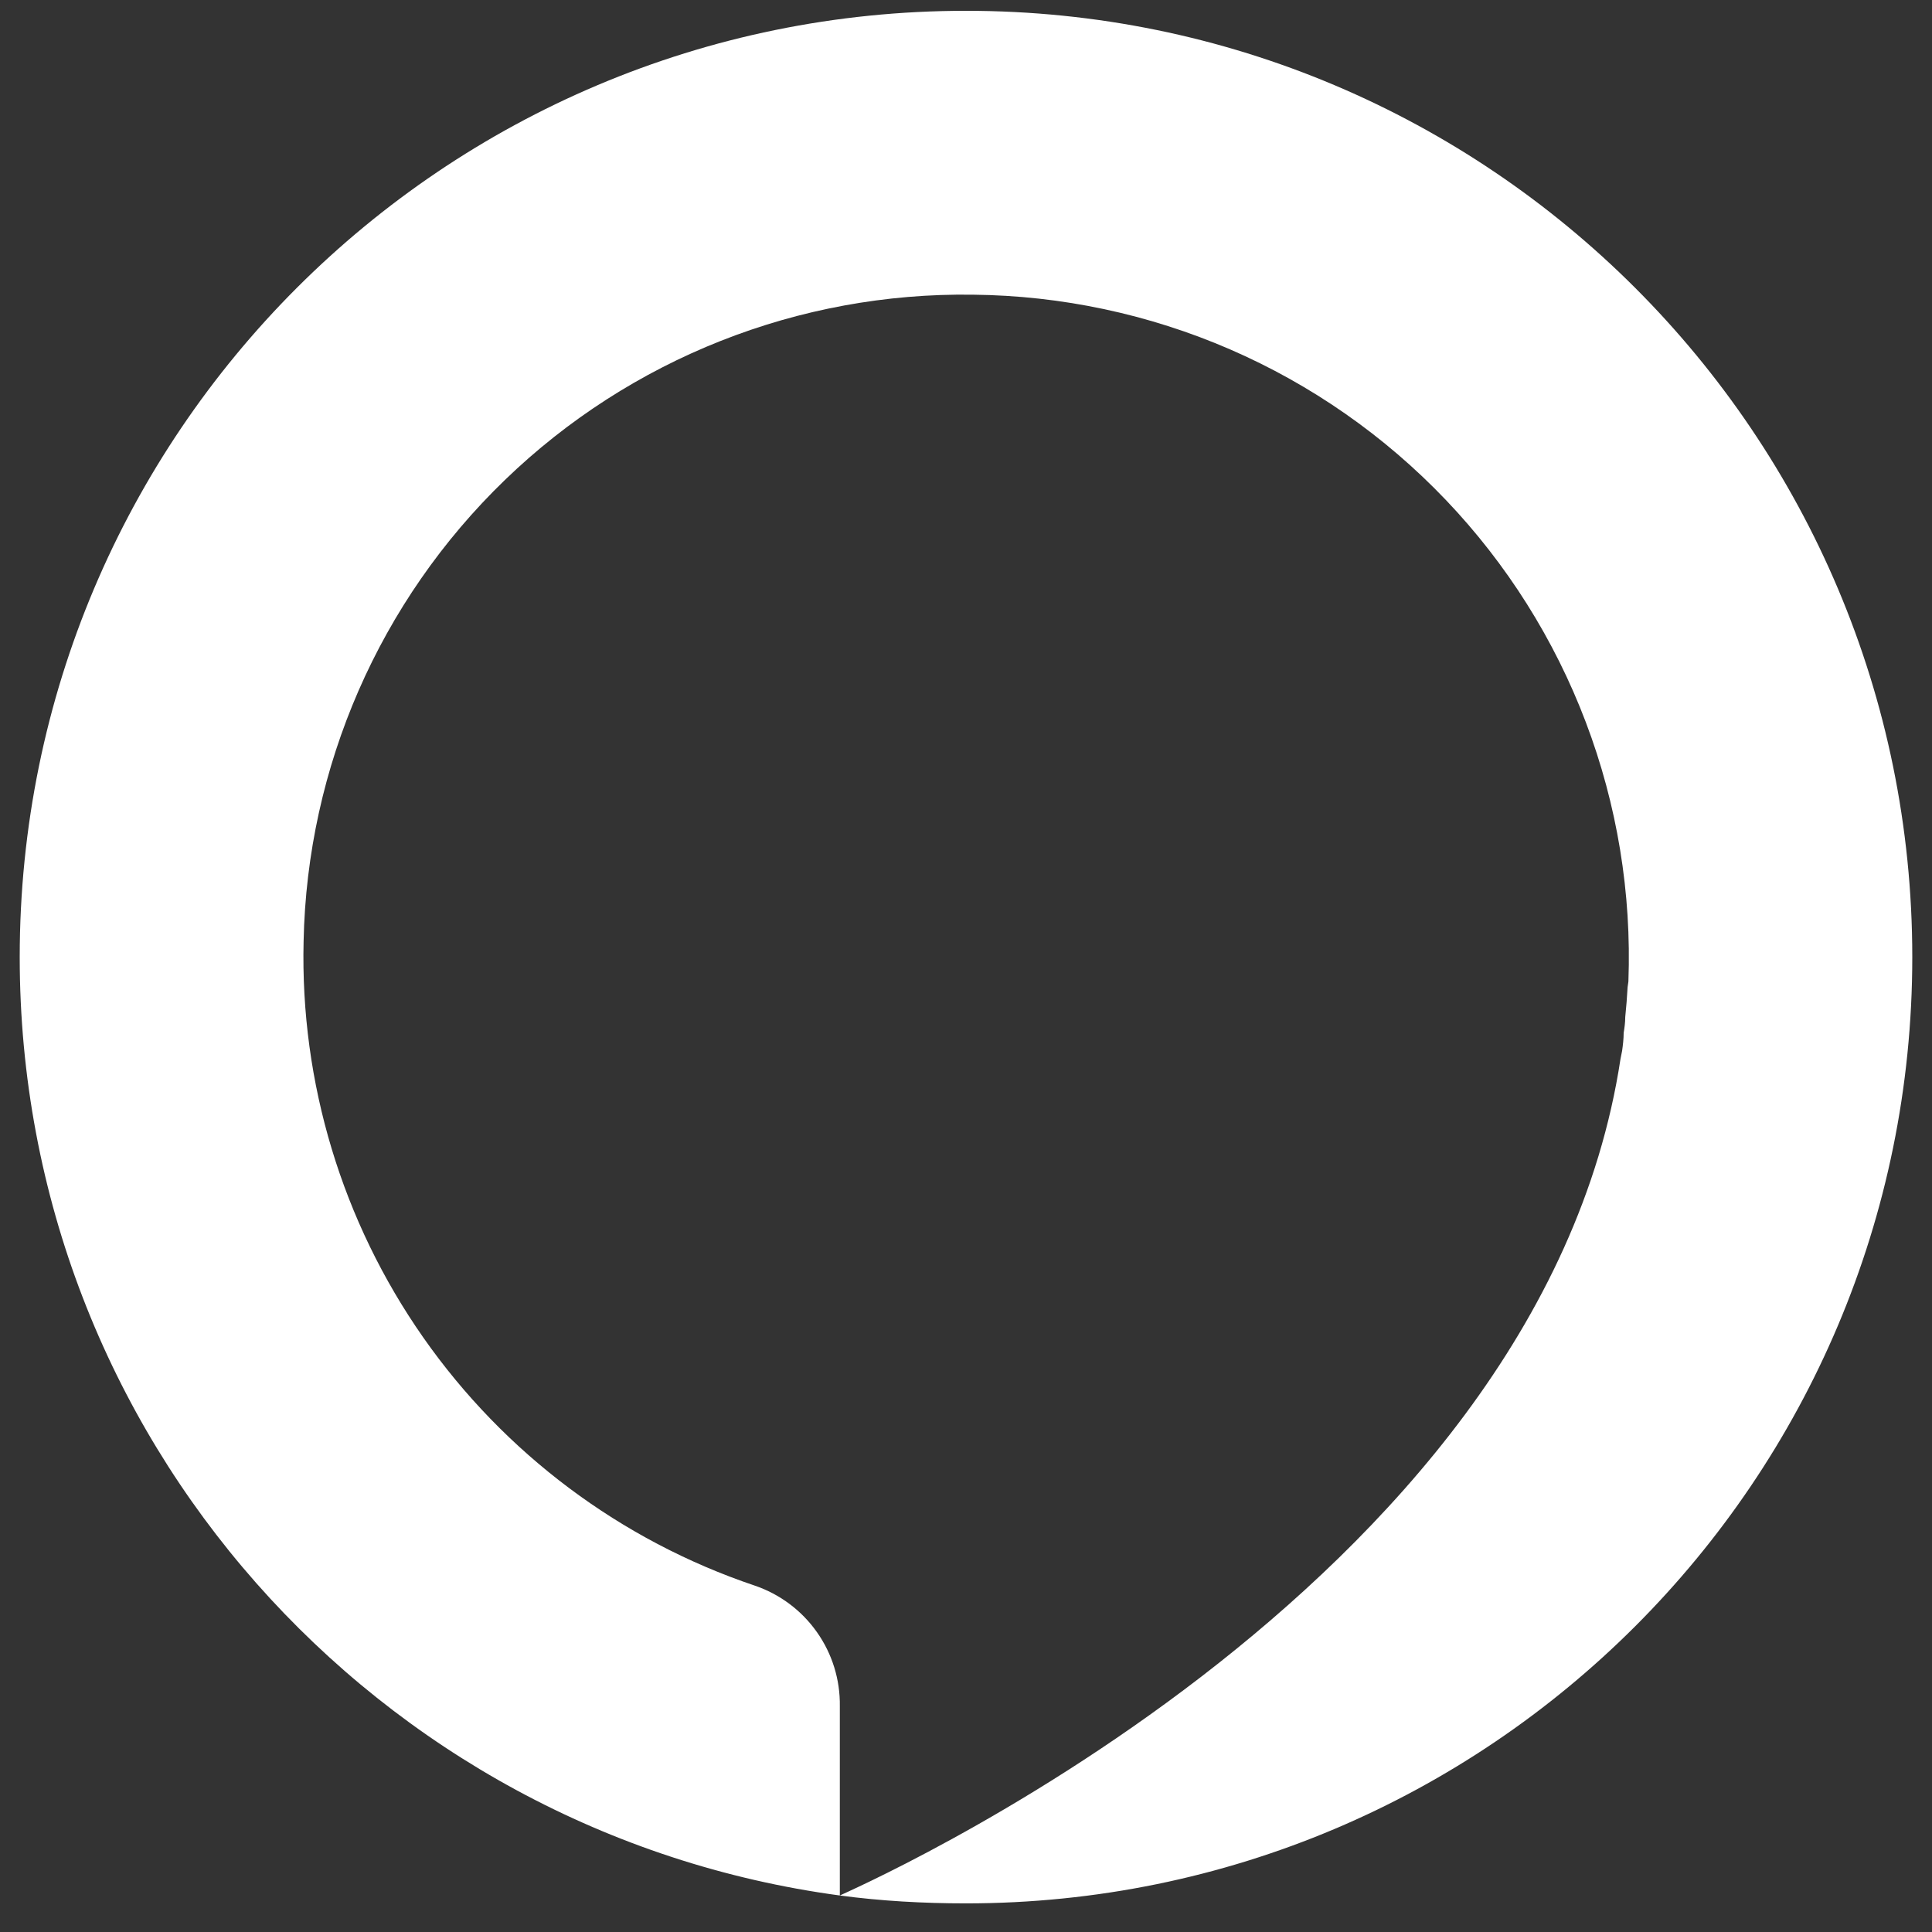 <svg width="49" height="49" viewBox="0 0 49 49" fill="none" xmlns="http://www.w3.org/2000/svg">
<rect x="0" y="0" width="49" height="49" fill="#333333" stroke="none"/>
<path d="M24.5 0.274C11.24 0.274 0.5 11.014 0.5 24.274C0.5 36.454 9.56 46.494 21.3 48.074V43.274C21.31 42.601 21.107 41.943 20.718 41.393C20.33 40.843 19.777 40.43 19.14 40.214C15.739 39.068 12.795 36.863 10.736 33.923C8.678 30.983 7.614 27.462 7.7 23.874C7.789 19.452 9.625 15.245 12.807 12.172C15.989 9.099 20.257 7.41 24.68 7.474C26.924 7.497 29.141 7.969 31.2 8.862C33.259 9.756 35.117 11.053 36.667 12.677C38.216 14.3 39.424 16.218 40.22 18.317C41.016 20.415 41.383 22.652 41.3 24.894L41.28 25.034C41.266 25.288 41.246 25.542 41.22 25.794C41.22 25.934 41.2 26.074 41.18 26.194C41.18 26.354 41.16 26.514 41.14 26.654L41.1 26.854C39.04 40.414 21.4 48.014 21.3 48.074C22.34 48.214 23.42 48.274 24.5 48.274C37.76 48.274 48.5 37.534 48.5 24.274C48.5 11.014 37.76 0.274 24.5 0.274Z" fill="white"/>
</svg>

